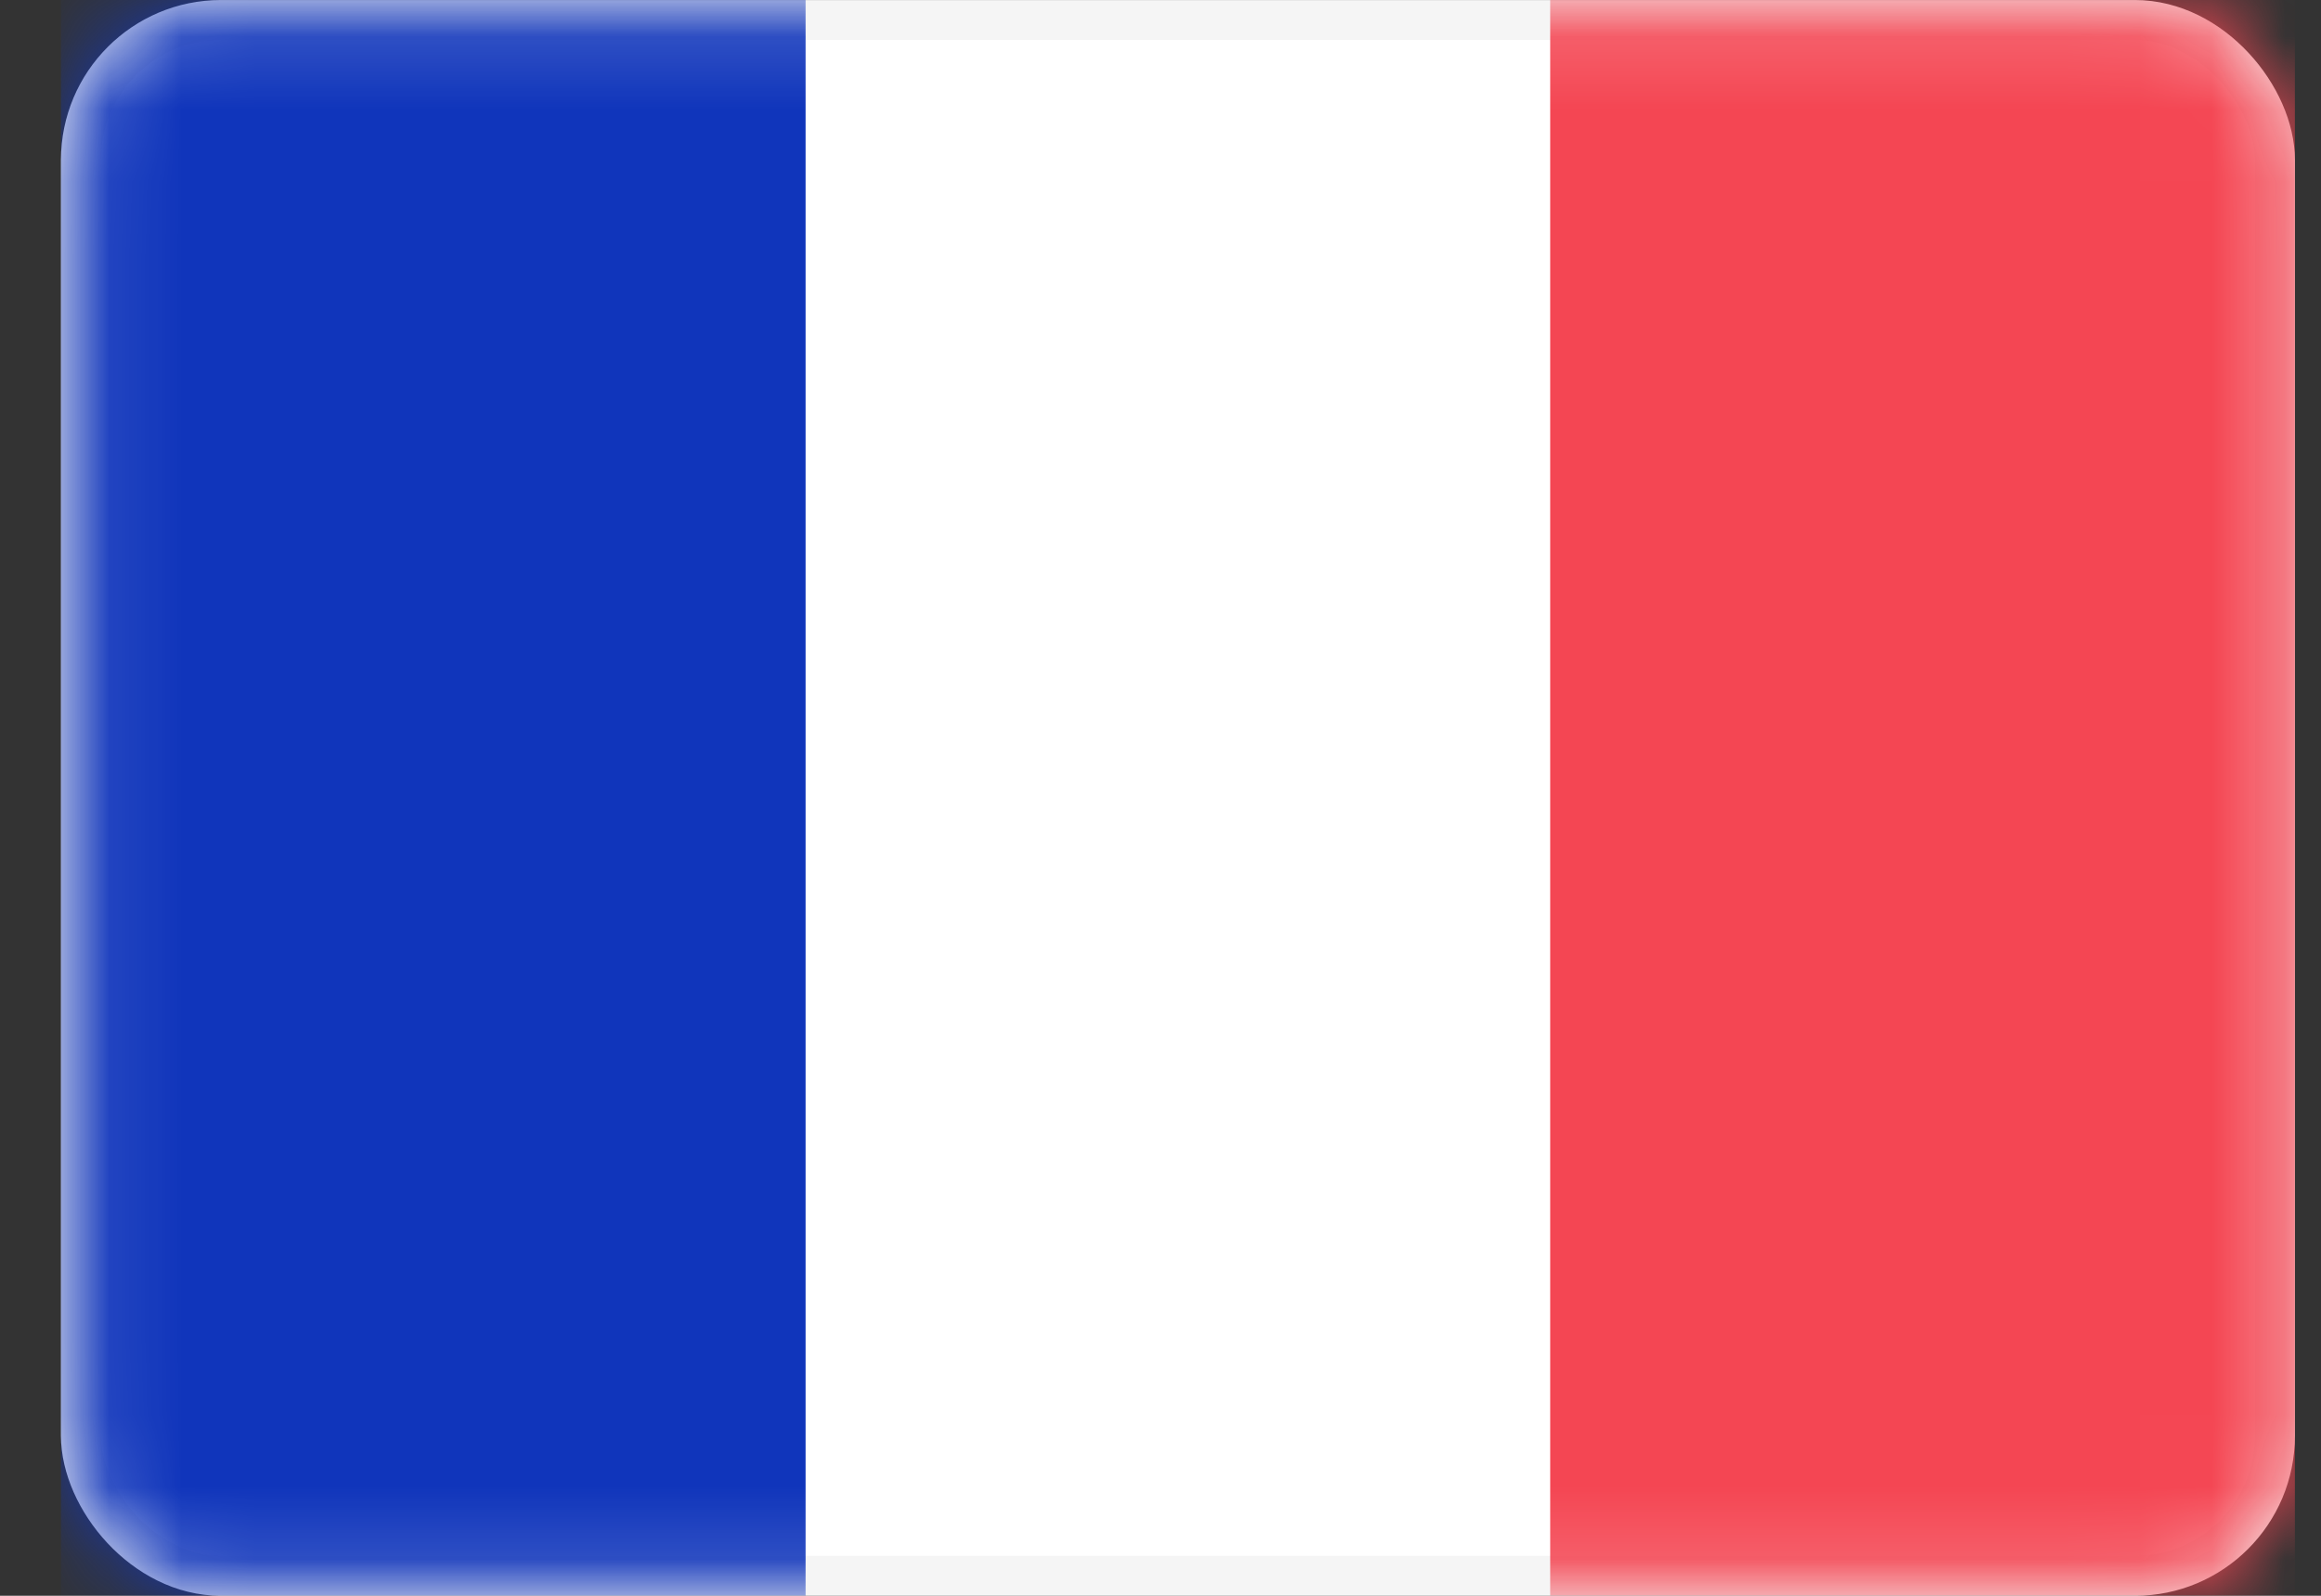 <svg width="32" height="22" viewBox="0 0 32 22" fill="none" xmlns="http://www.w3.org/2000/svg">
<rect x="0" y="0" width="32" height="22" fill="#333333" stroke="none"/>
<rect x="1.116" y="0.276" width="30.249" height="21.449" rx="1.93" fill="white" stroke="#F5F5F5" stroke-width="0.551"/>
<mask id="mask0_5276_48369" style="mask-type:alpha" maskUnits="userSpaceOnUse" x="0" y="0" width="32" height="22">
<rect x="1.116" y="0.276" width="30.249" height="21.449" rx="1.93" fill="white" stroke="white" stroke-width="0.551"/>
</mask>
<g mask="url(#mask0_5276_48369)">
<rect x="21.373" y="-0" width="10.267" height="22" fill="#F44653"/>
<path fill-rule="evenodd" clip-rule="evenodd" d="M0.84 22H11.107V0H0.84V22Z" fill="#1035BB"/>
</g>
</svg>

